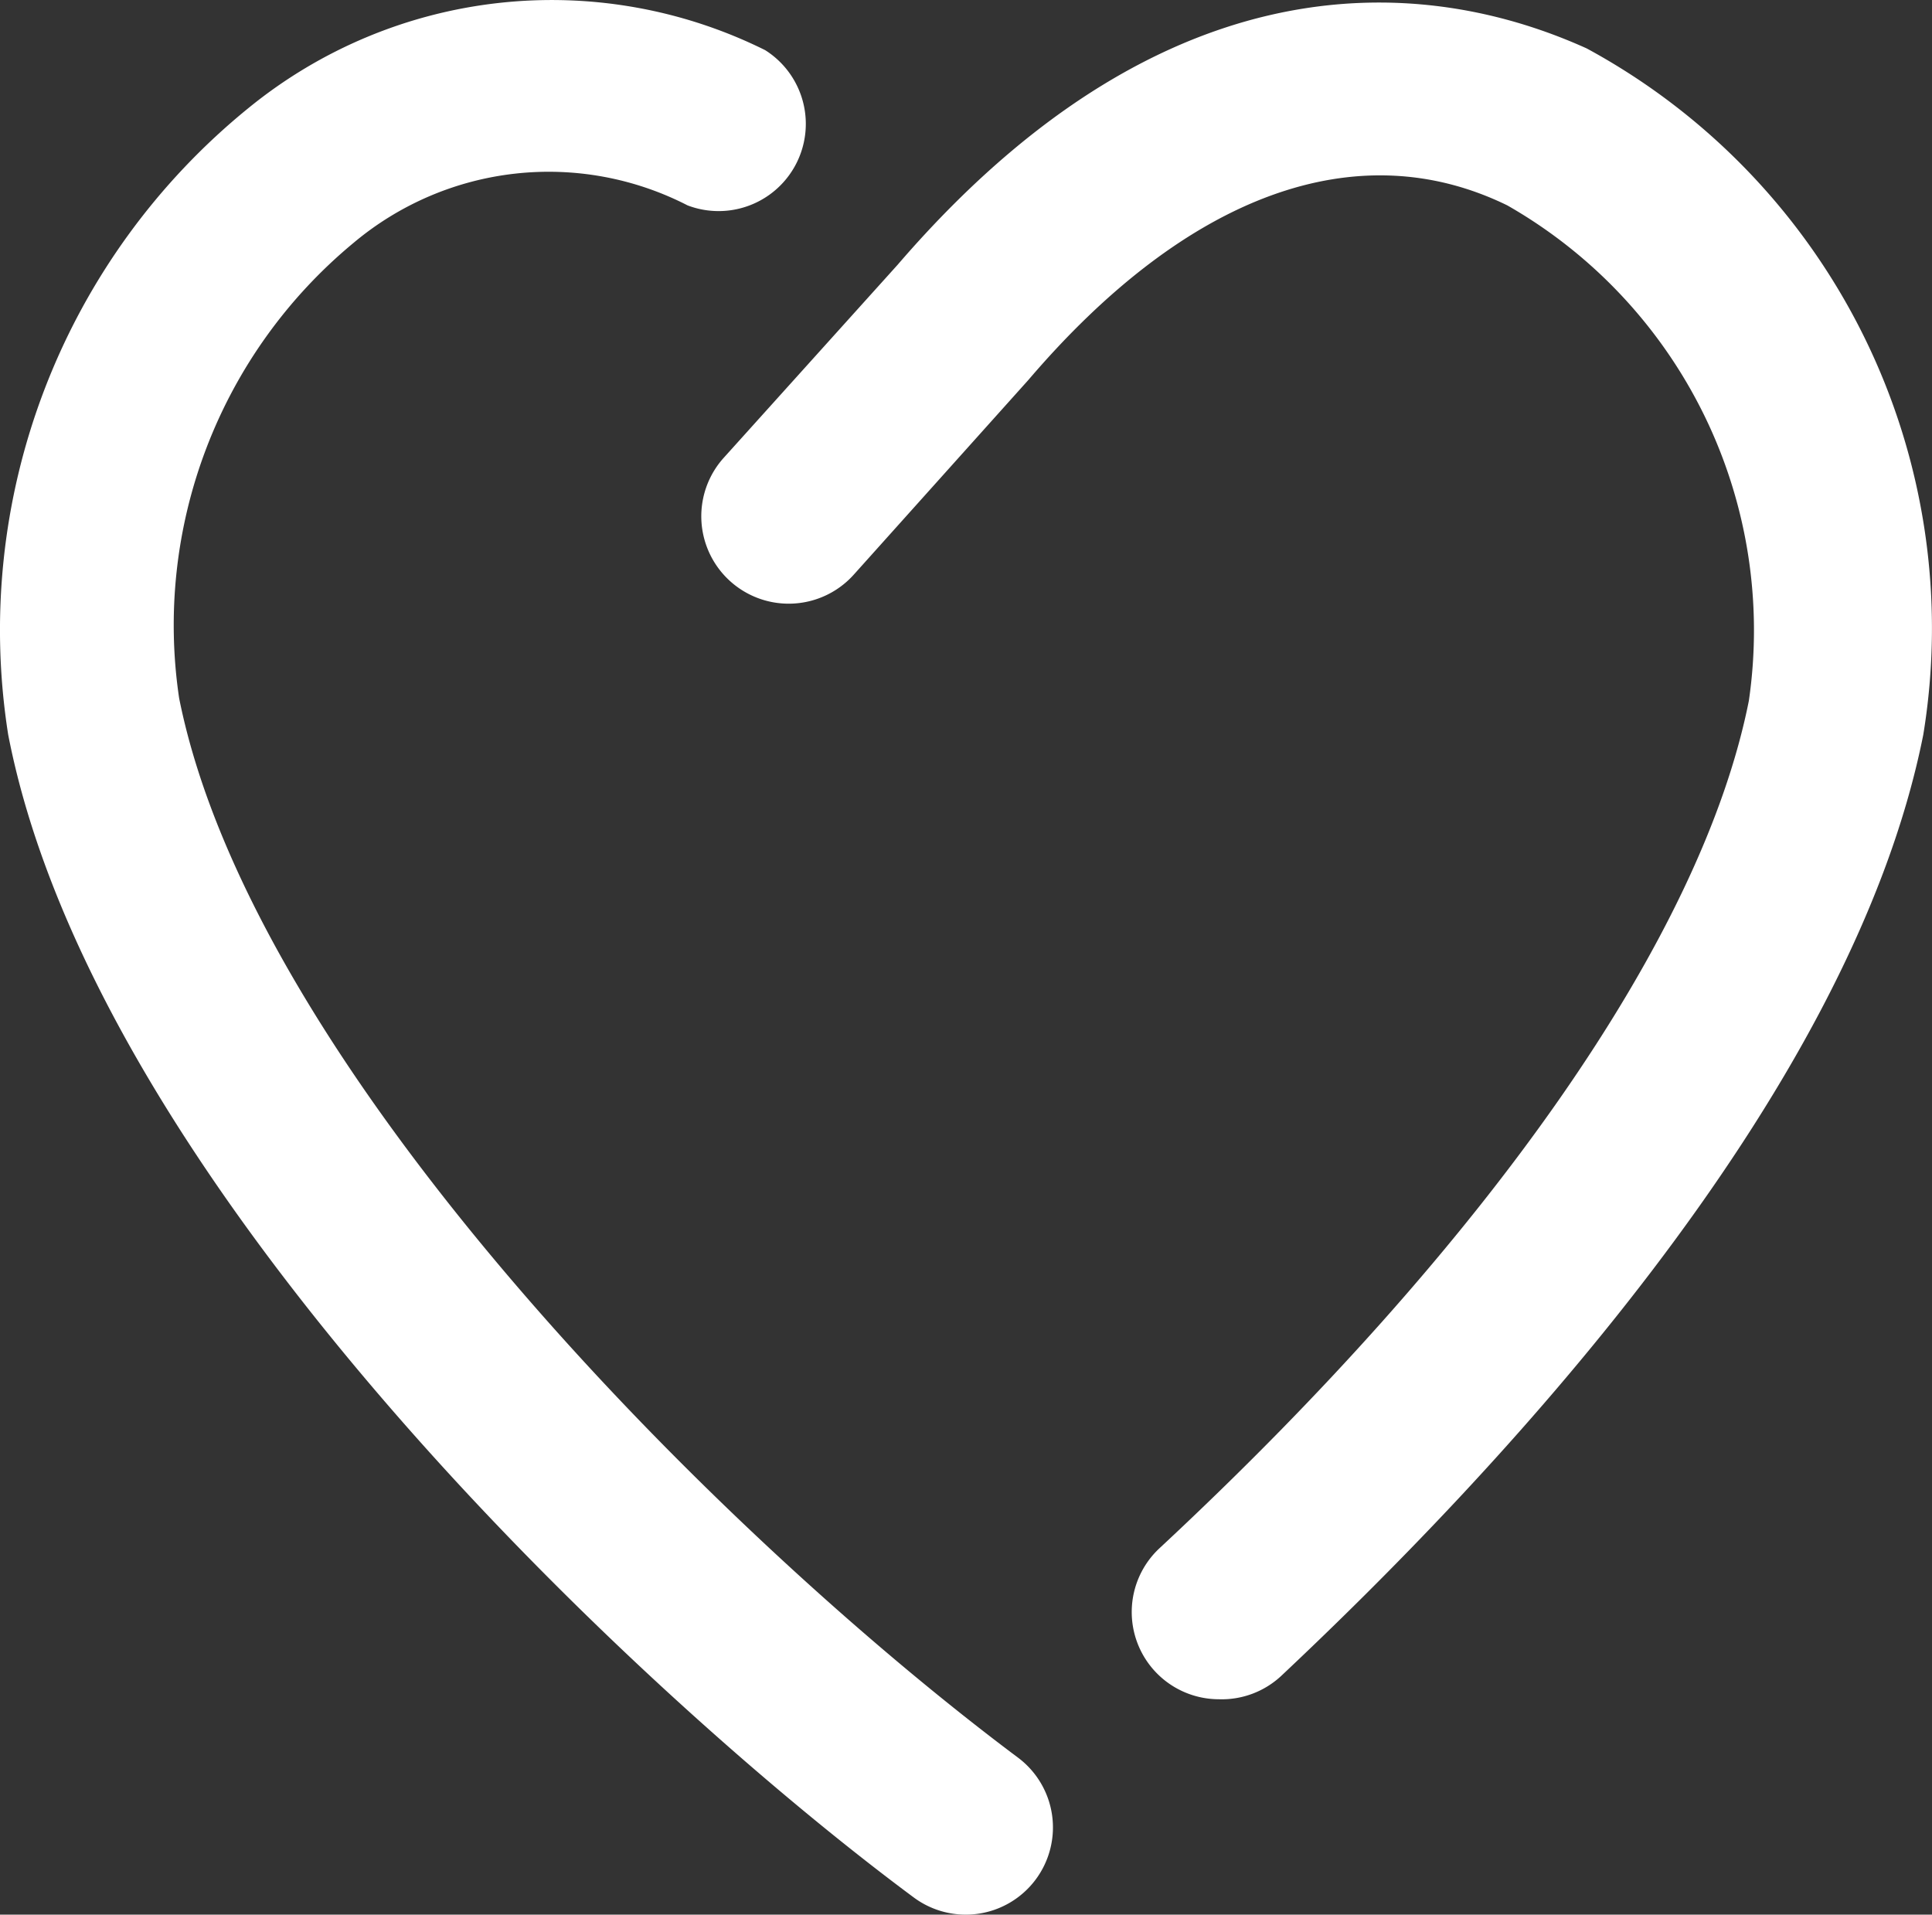 <svg xmlns="http://www.w3.org/2000/svg" width="22.154" height="21.955" viewBox="0 0 22.154 21.955">
  <rect x="0" y="0" width="22.154" height="21.955" fill="#333333" stroke="none"/>
  <g id="heart_3" transform="translate(-0.026 0.005)">
    <g id="Icons">
      <path id="Like" d="M14,19.48a1,1,0,0,1-.68-1.73c3.76-3.5,6.22-7,6.76-9.72a5.61,5.61,0,0,0-2.77-5.68c-1.72-.84-3.67-.13-5.49,2l-2,2.23a1,1,0,0,1-1.5-1.33l2-2.22C13.79-1,17,0,18.22.55a7.56,7.56,0,0,1,3.86,7.87c-.84,4.22-5,8.57-7.36,10.79A1,1,0,0,1,14,19.48Zm-2.1,2.07a1,1,0,0,0-.2-1.4C8.29,17.6,2.93,12.26,2.08,8a5.69,5.69,0,0,1,2-5.22,3.48,3.48,0,0,1,3.83-.43A1,1,0,0,0,8.8.57a5.5,5.5,0,0,0-5.92.66A7.71,7.71,0,0,0,.12,8.42c1,5.16,7.24,11,10.38,13.33A1,1,0,0,0,11.9,21.55Z" fill="#fff"/>
    </g>
  </g>
</svg>
